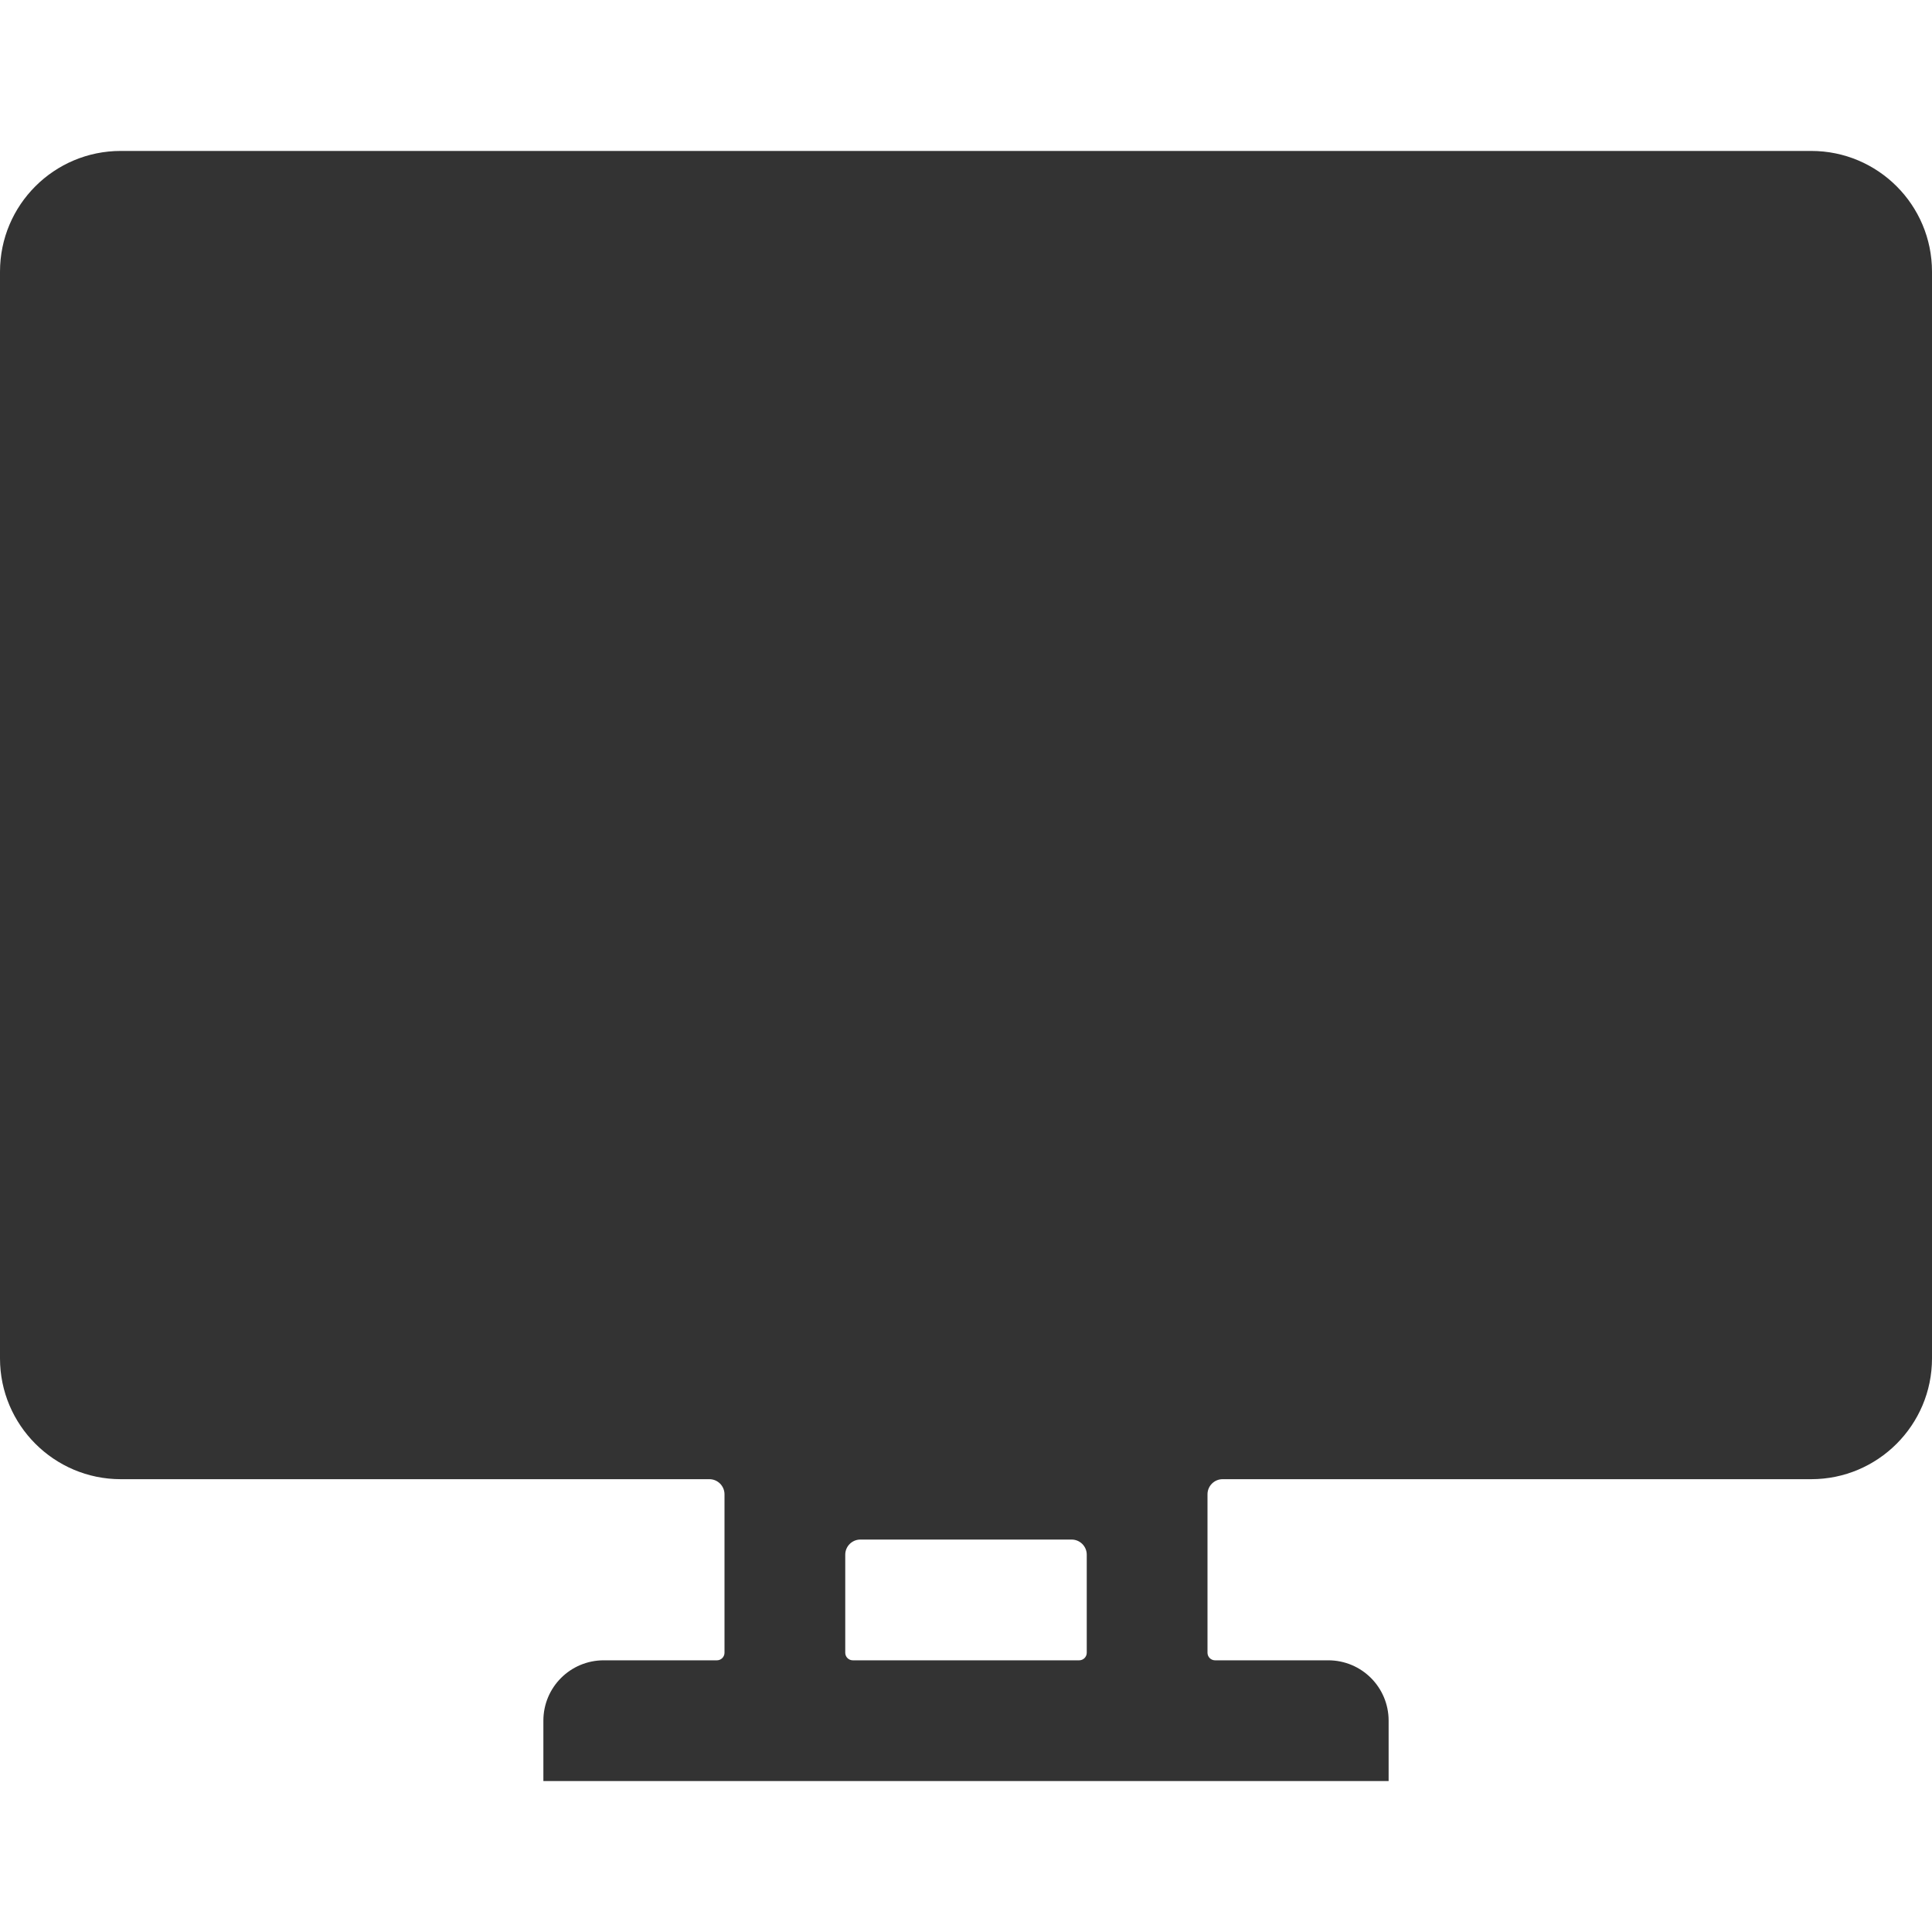 <?xml version="1.0" standalone="no"?><!DOCTYPE svg PUBLIC "-//W3C//DTD SVG 1.1//EN" "http://www.w3.org/Graphics/SVG/1.1/DTD/svg11.dtd"><svg class="icon" width="200px" height="200.00px" viewBox="0 0 1024 1024" version="1.1" xmlns="http://www.w3.org/2000/svg"><path fill="#333333" d="M960 80H64c-35.3 0-64 28.6-64 64v576c0 35.3 28.7 64 64 64h312c4.4 0 8 3.6 8 8v84c0 2.2-1.8 4-4 4h-60c-17.7 0-32 14.3-32 32v32h448v-32c0-17.7-14.3-32-32-32h-60c-2.2 0-4-1.8-4-4v-84c0-4.4 3.6-8 8-8h312c35.3 0 64-28.7 64-64V144c0-35.4-28.7-64-64-64zM576 876c0 2.2-1.8 4-4 4H452c-2.2 0-4-1.8-4-4v-52c0-4.4 3.6-8 8-8h112c4.4 0 8 3.6 8 8v52z" /></svg>